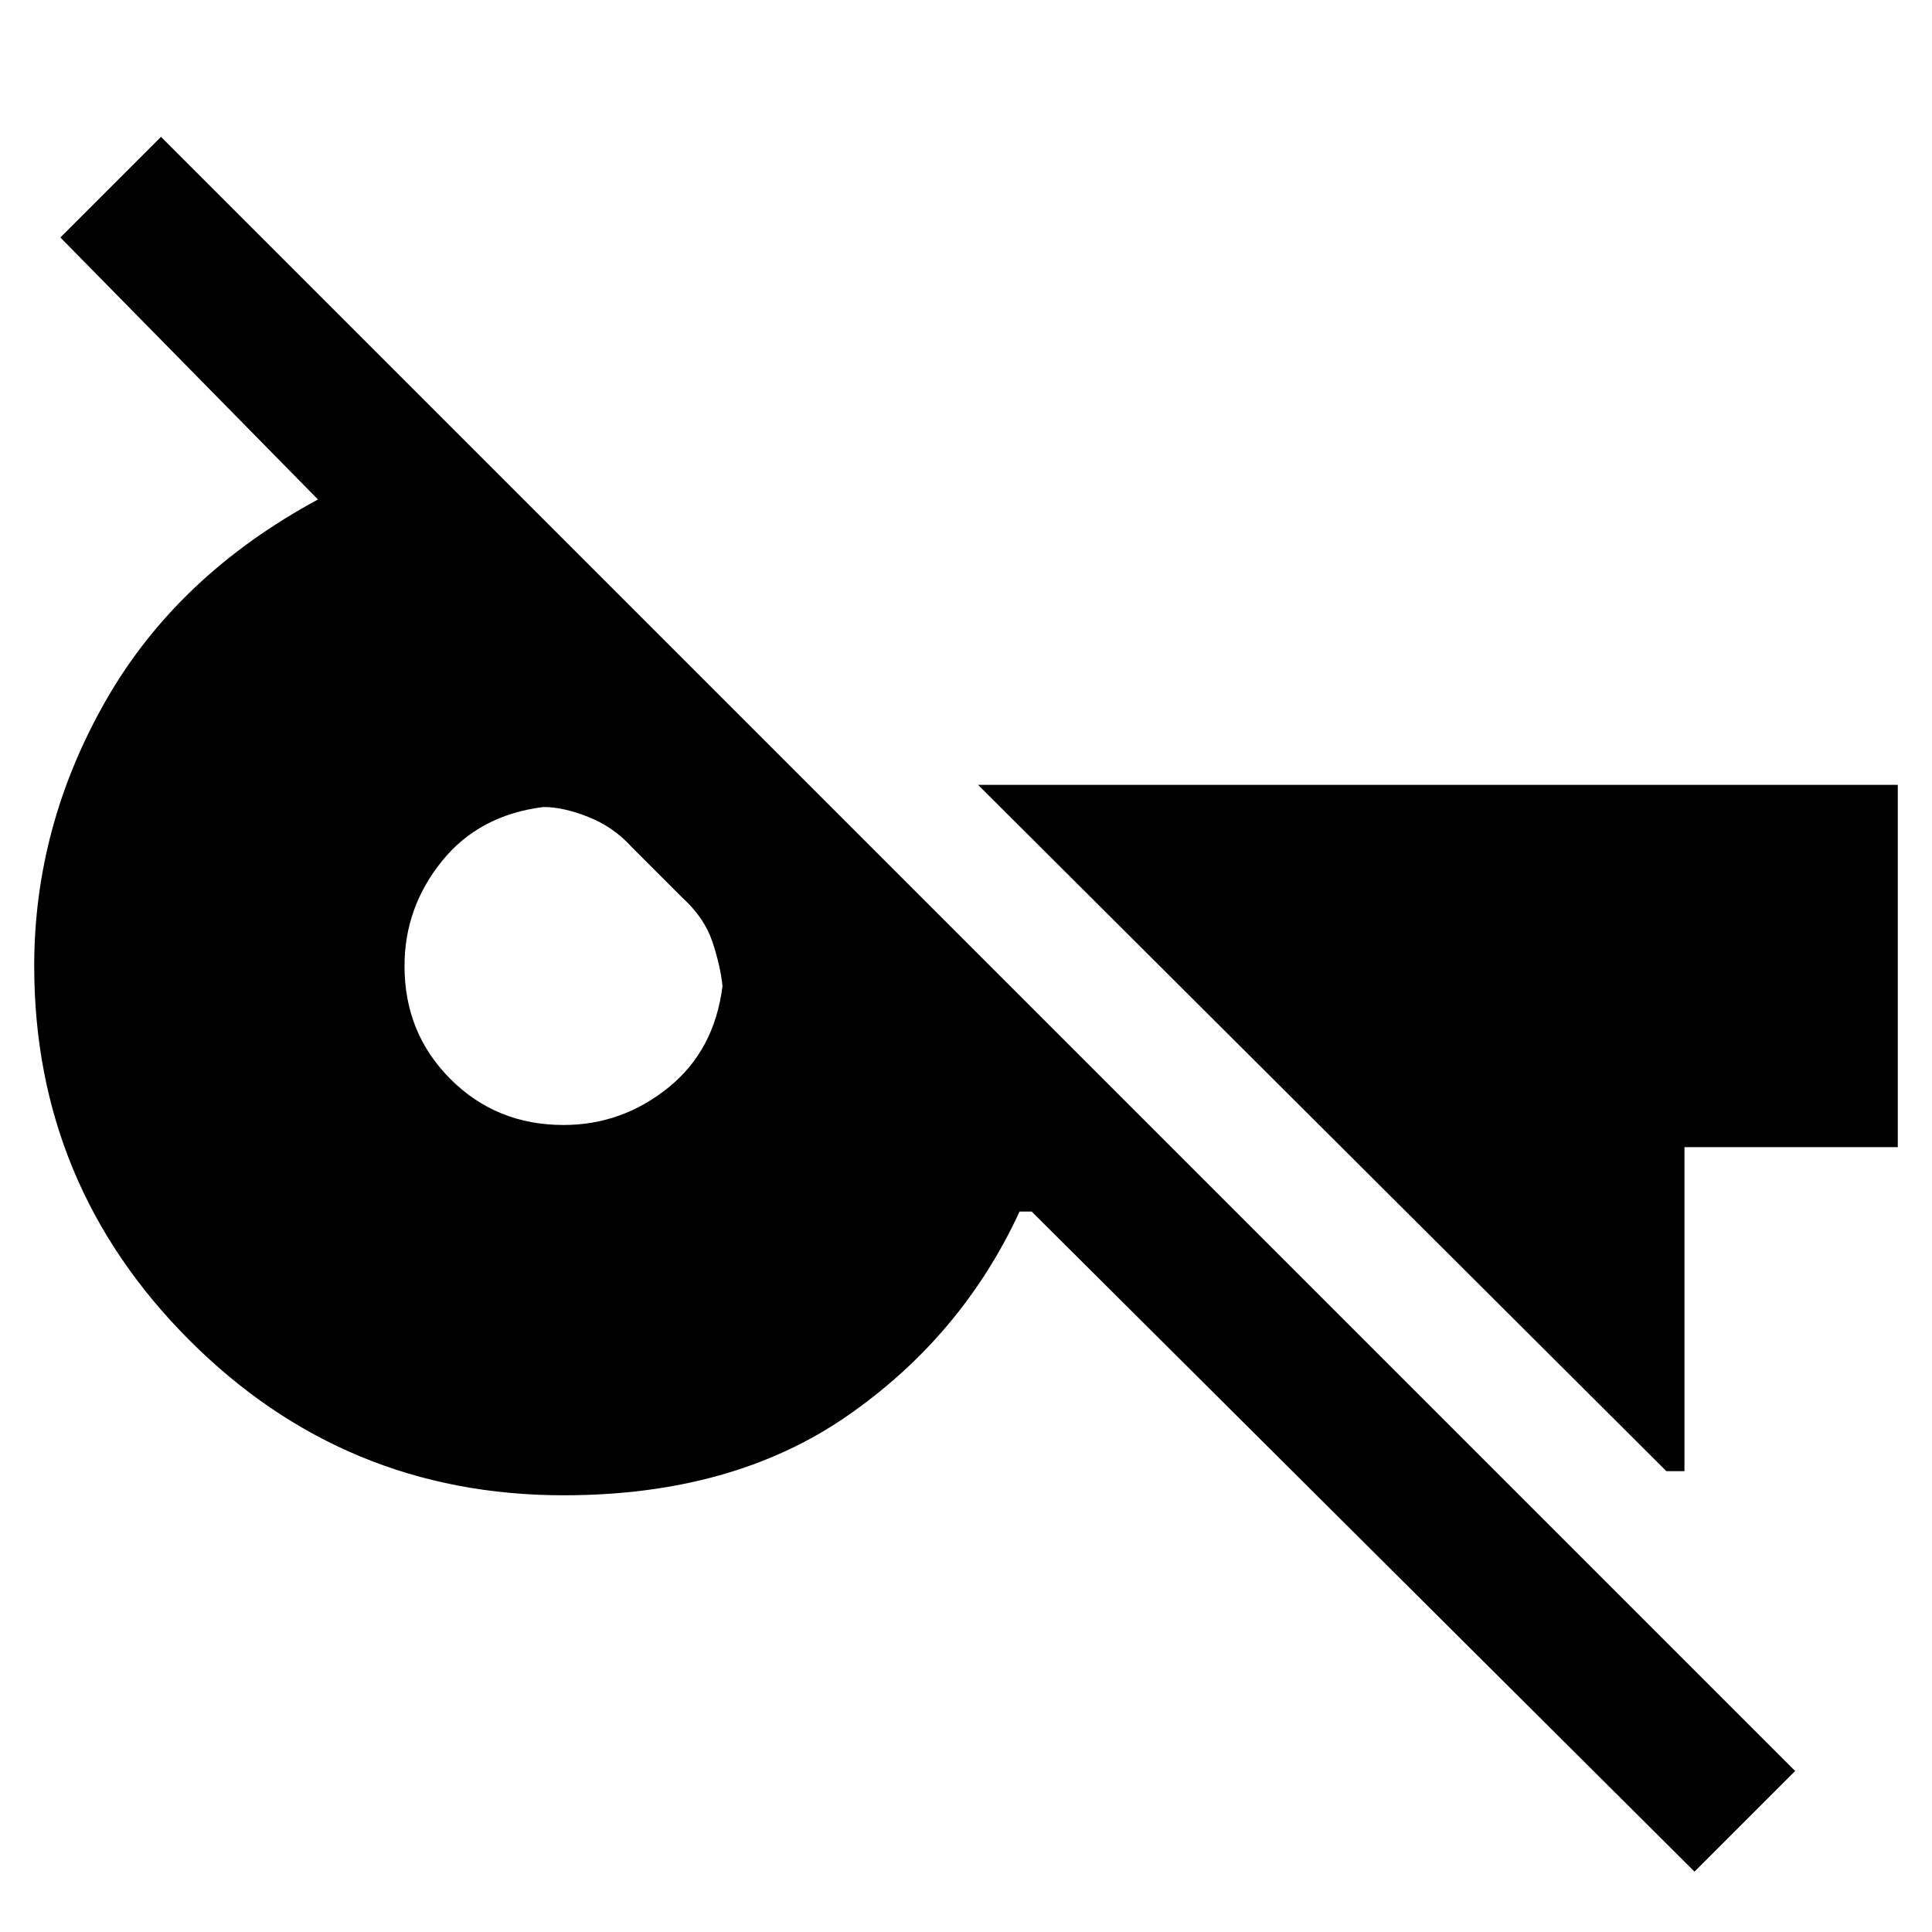 <svg xmlns="http://www.w3.org/2000/svg" width="48" height="48" viewBox="0 -960 960 960"><path d="M842-30 512.62-358h-6Q478-296 421.06-256.5T280.08-217Q171-217 94-294.17 17-371.33 17-480q0-69.5 35.5-131.75T158-711.81L30-842l50-50L892-80l-50 50ZM280-401q29 0 52-18.5t27-50.5q-1-10-5-22t-15-22l-25-25q-9-10-21.5-15t-22.5-5q-32 4-50.5 27T201-480q0 33.35 22.82 56.17Q246.65-401 280-401Zm548 172L486-570h457v180H837v161h-9Z"/></svg>